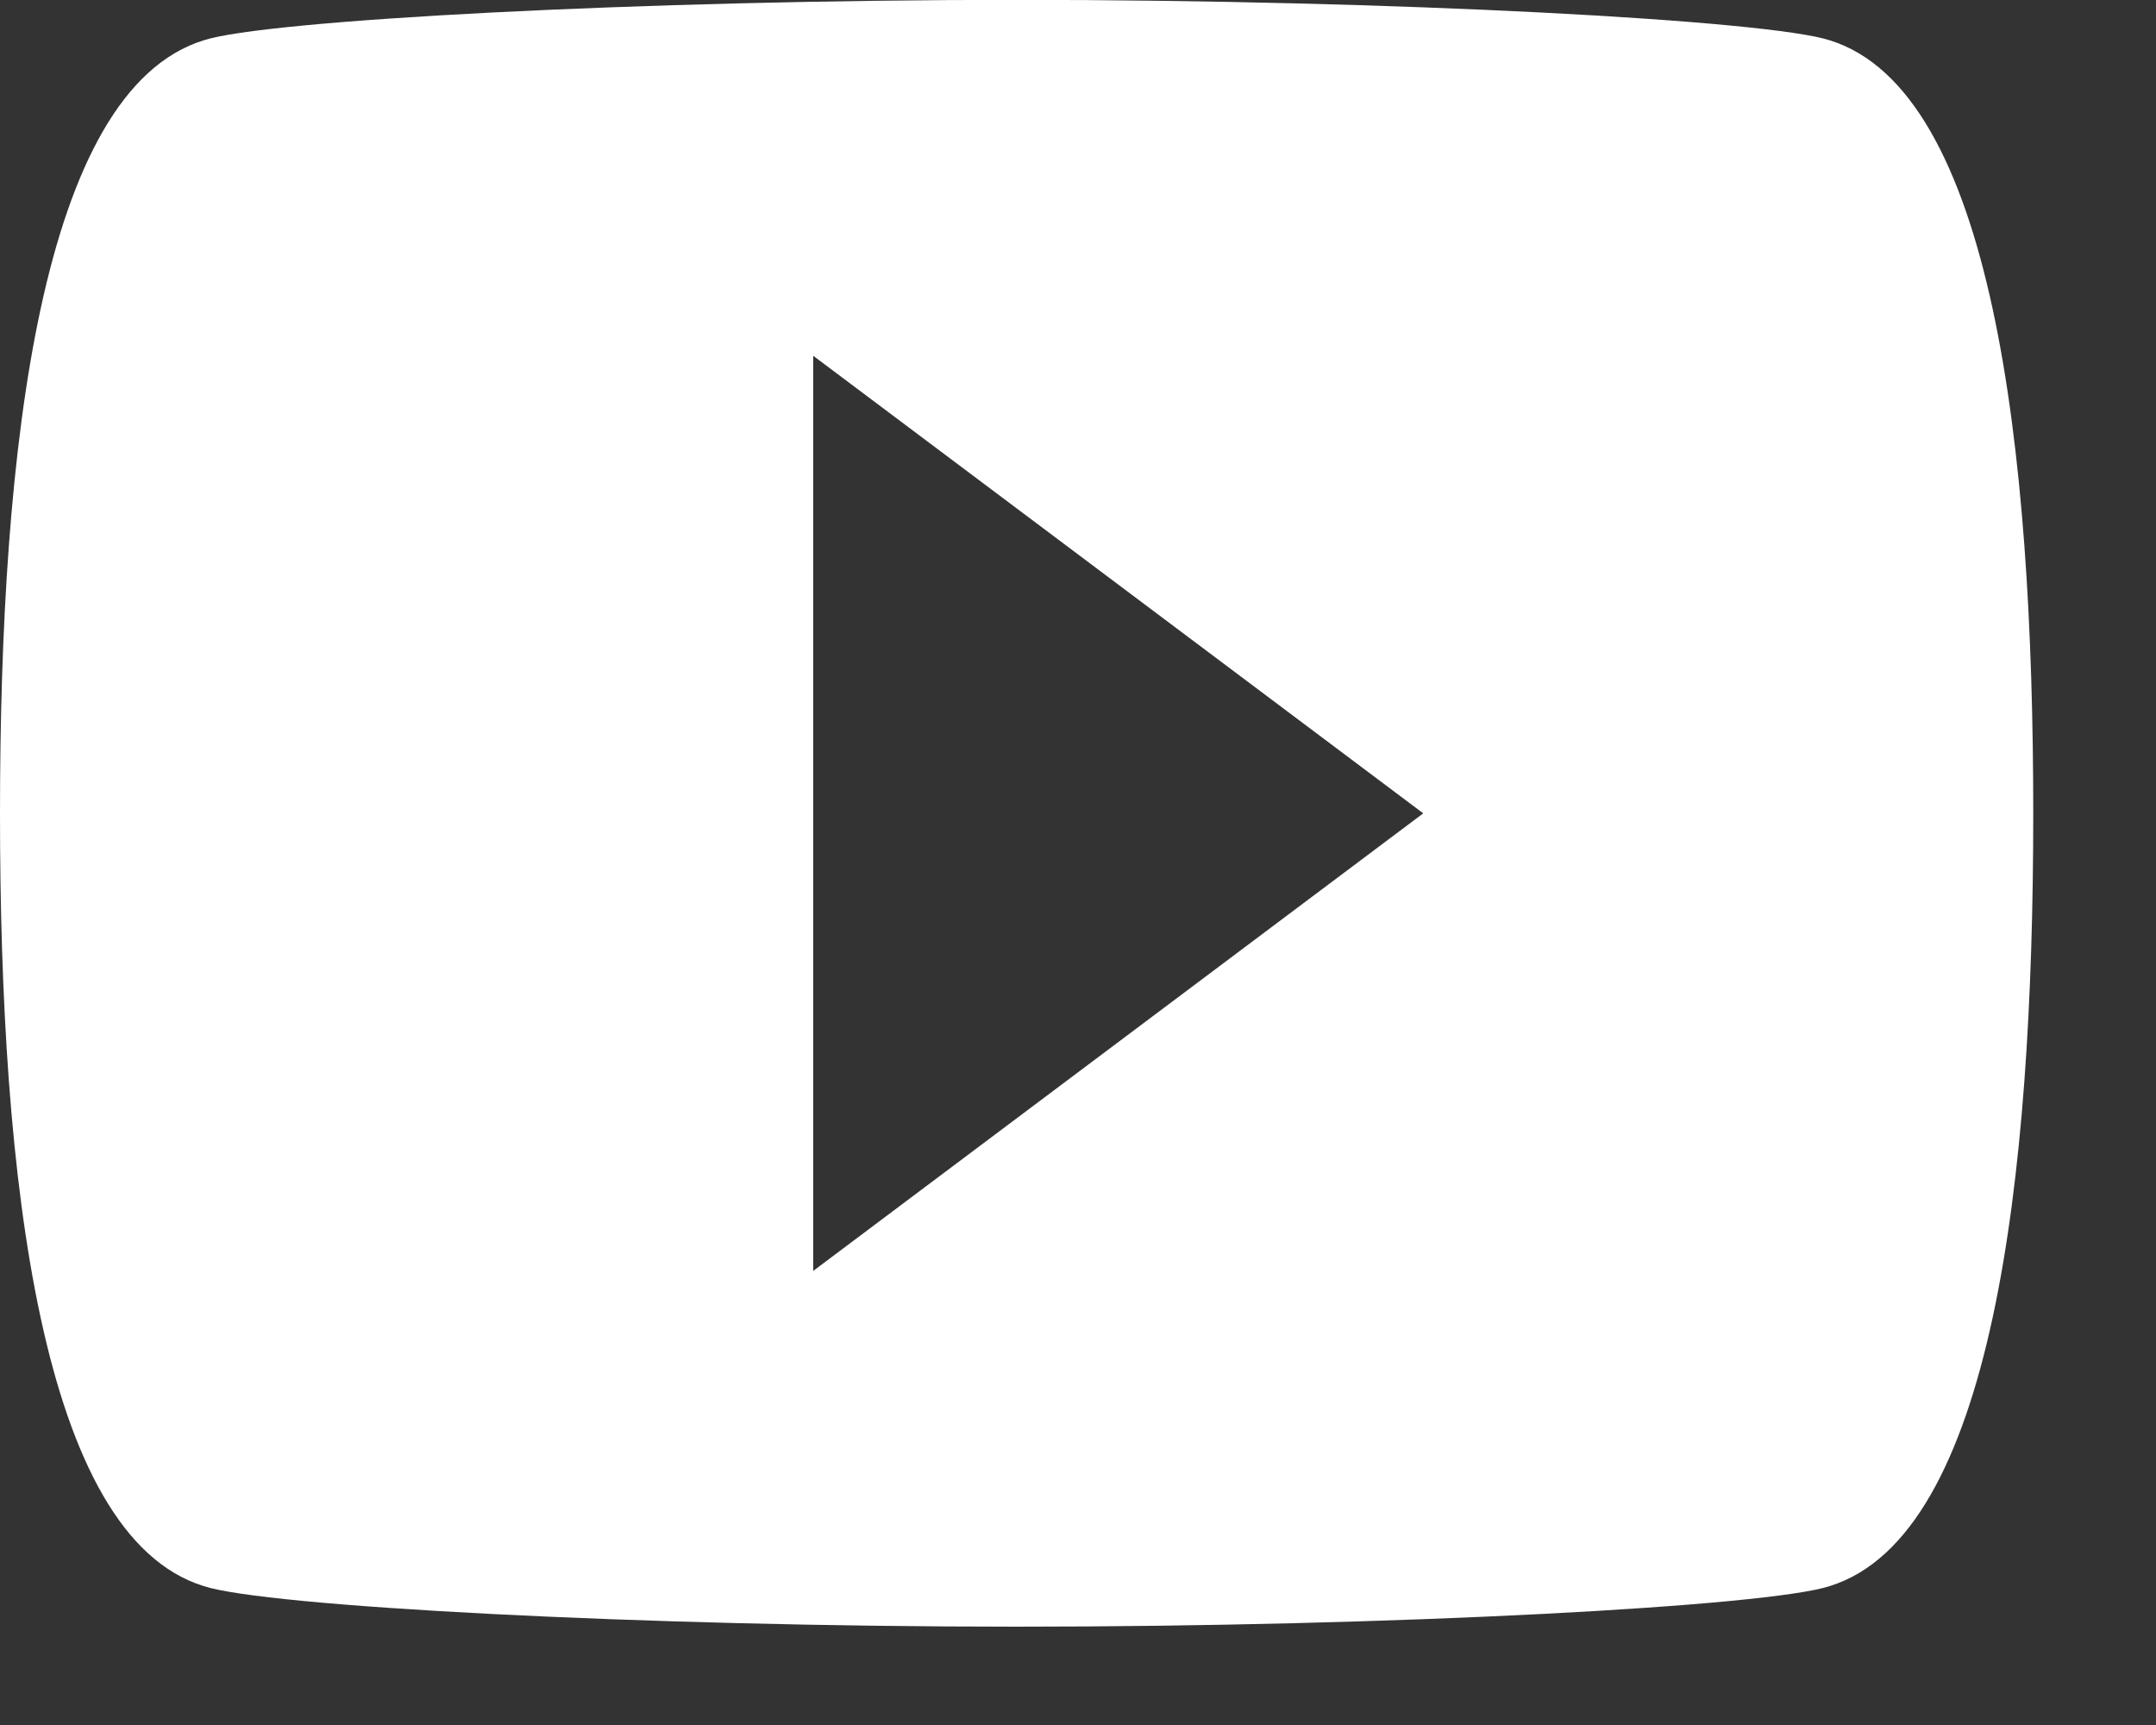 <svg 
 xmlns="http://www.w3.org/2000/svg"
 xmlns:xlink="http://www.w3.org/1999/xlink"
 width="15px" height="12px">
<rect width="100%" height="100%" fill="#333333" stroke="none"/>
<path fill-rule="evenodd"  fill="rgb(255, 255, 255)"
 d="M12.732,0.281 C12.307,0.140 9.690,-0.001 7.073,-0.001 C4.456,-0.001 1.839,0.140 1.415,0.281 C0.283,0.635 -0.000,3.111 -0.000,5.658 C-0.000,8.204 0.283,10.679 1.415,11.033 C1.839,11.175 4.456,11.316 7.073,11.316 C9.690,11.316 12.307,11.175 12.732,11.033 C13.863,10.679 14.146,8.204 14.146,5.658 C14.146,3.111 13.863,0.635 12.732,0.281 ZM5.658,8.841 L5.658,2.475 L9.902,5.658 L5.658,8.841 Z"/>
</svg>